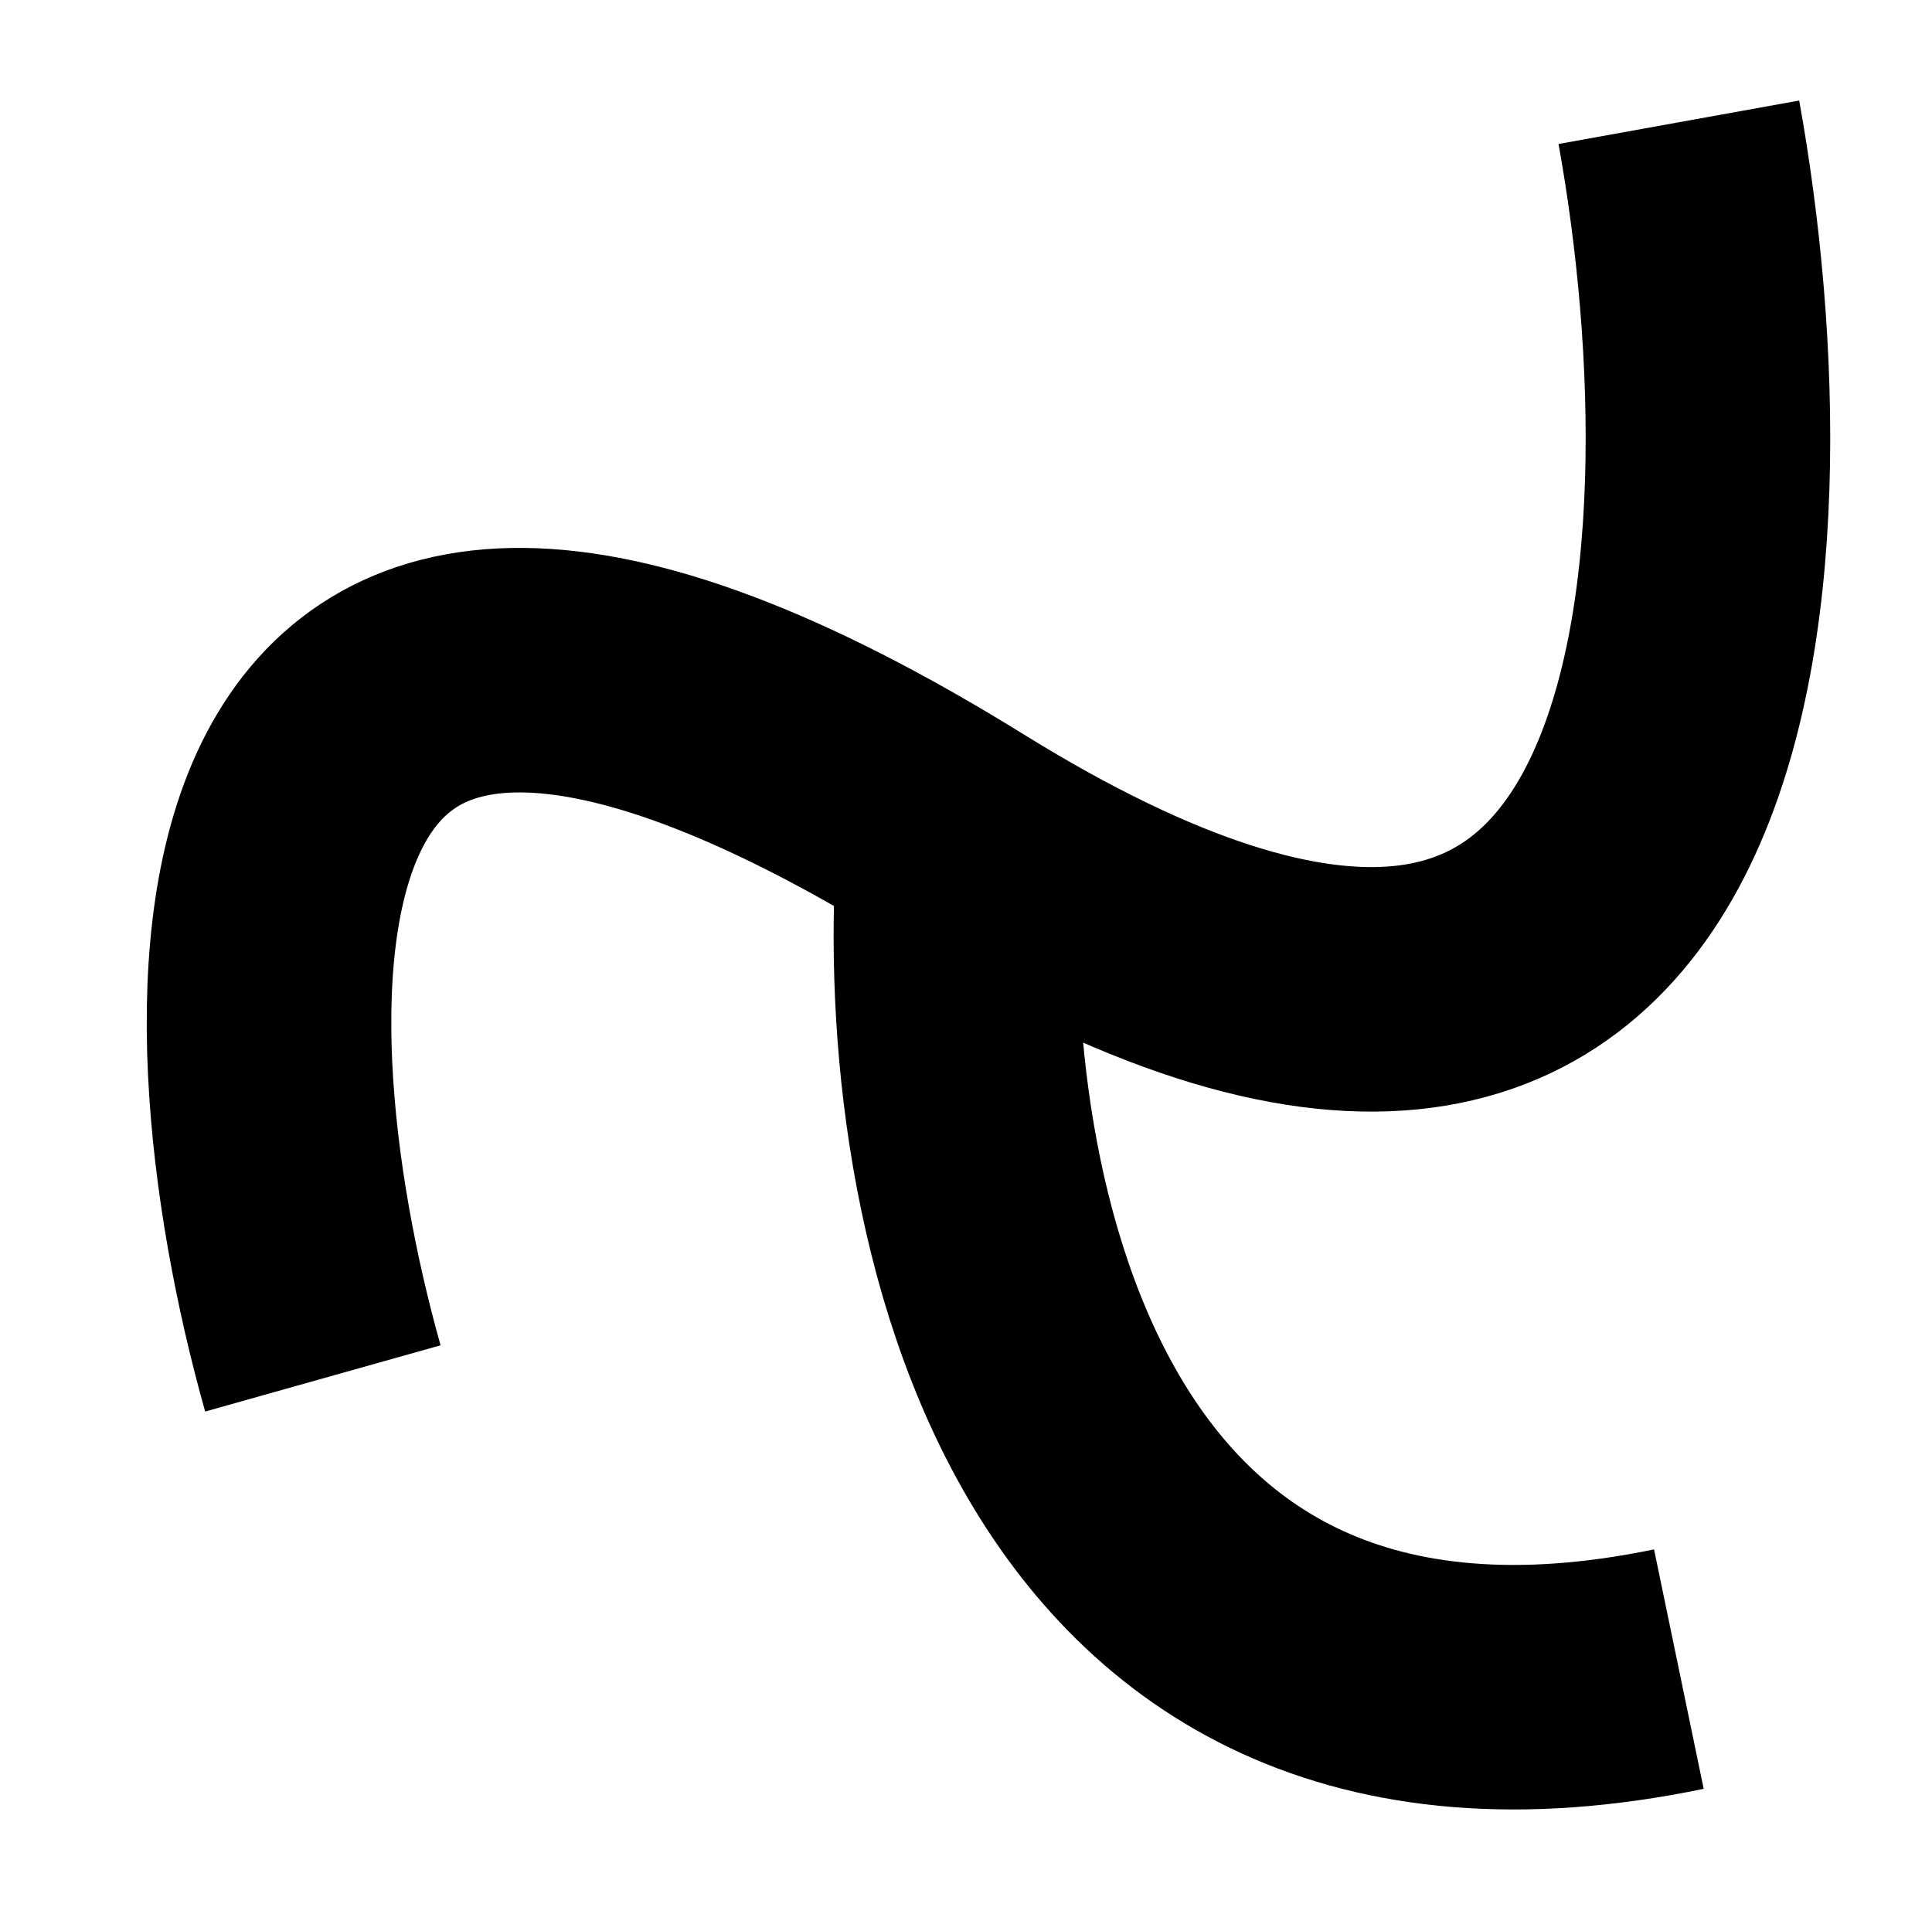<svg width="79" height="78" viewBox="0 0 79 78" fill="none" xmlns="http://www.w3.org/2000/svg">
<g filter="url(#filter0_d_2_116)">
<path d="M7.202 52.372C2.861 36.946 1.993 10.935 33.245 30.295M33.245 30.295C64.498 49.655 65.87 18.832 62.649 1M33.245 30.295C32.125 43.881 36.438 69.694 62.649 64.26" stroke="black" stroke-width="10"/>
</g>
<defs>
<filter id="filter0_d_2_116" x="-0" y="0.111" width="78.839" height="77.888" filterUnits="userSpaceOnUse" color-interpolation-filters="sRGB">
<feFlood flood-opacity="0" result="BackgroundImageFix"/>
<feColorMatrix in="SourceAlpha" type="matrix" values="0 0 0 0 0 0 0 0 0 0 0 0 0 0 0 0 0 0 127 0" result="hardAlpha"/>
<feOffset dx="6" dy="4"/>
<feGaussianBlur stdDeviation="2"/>
<feColorMatrix type="matrix" values="0 0 0 0 1 0 0 0 0 0 0 0 0 0 0 0 0 0 0.55 0"/>
<feBlend mode="normal" in2="BackgroundImageFix" result="effect1_dropShadow_2_116"/>
<feBlend mode="normal" in="SourceGraphic" in2="effect1_dropShadow_2_116" result="shape"/>
</filter>
</defs>
</svg>
